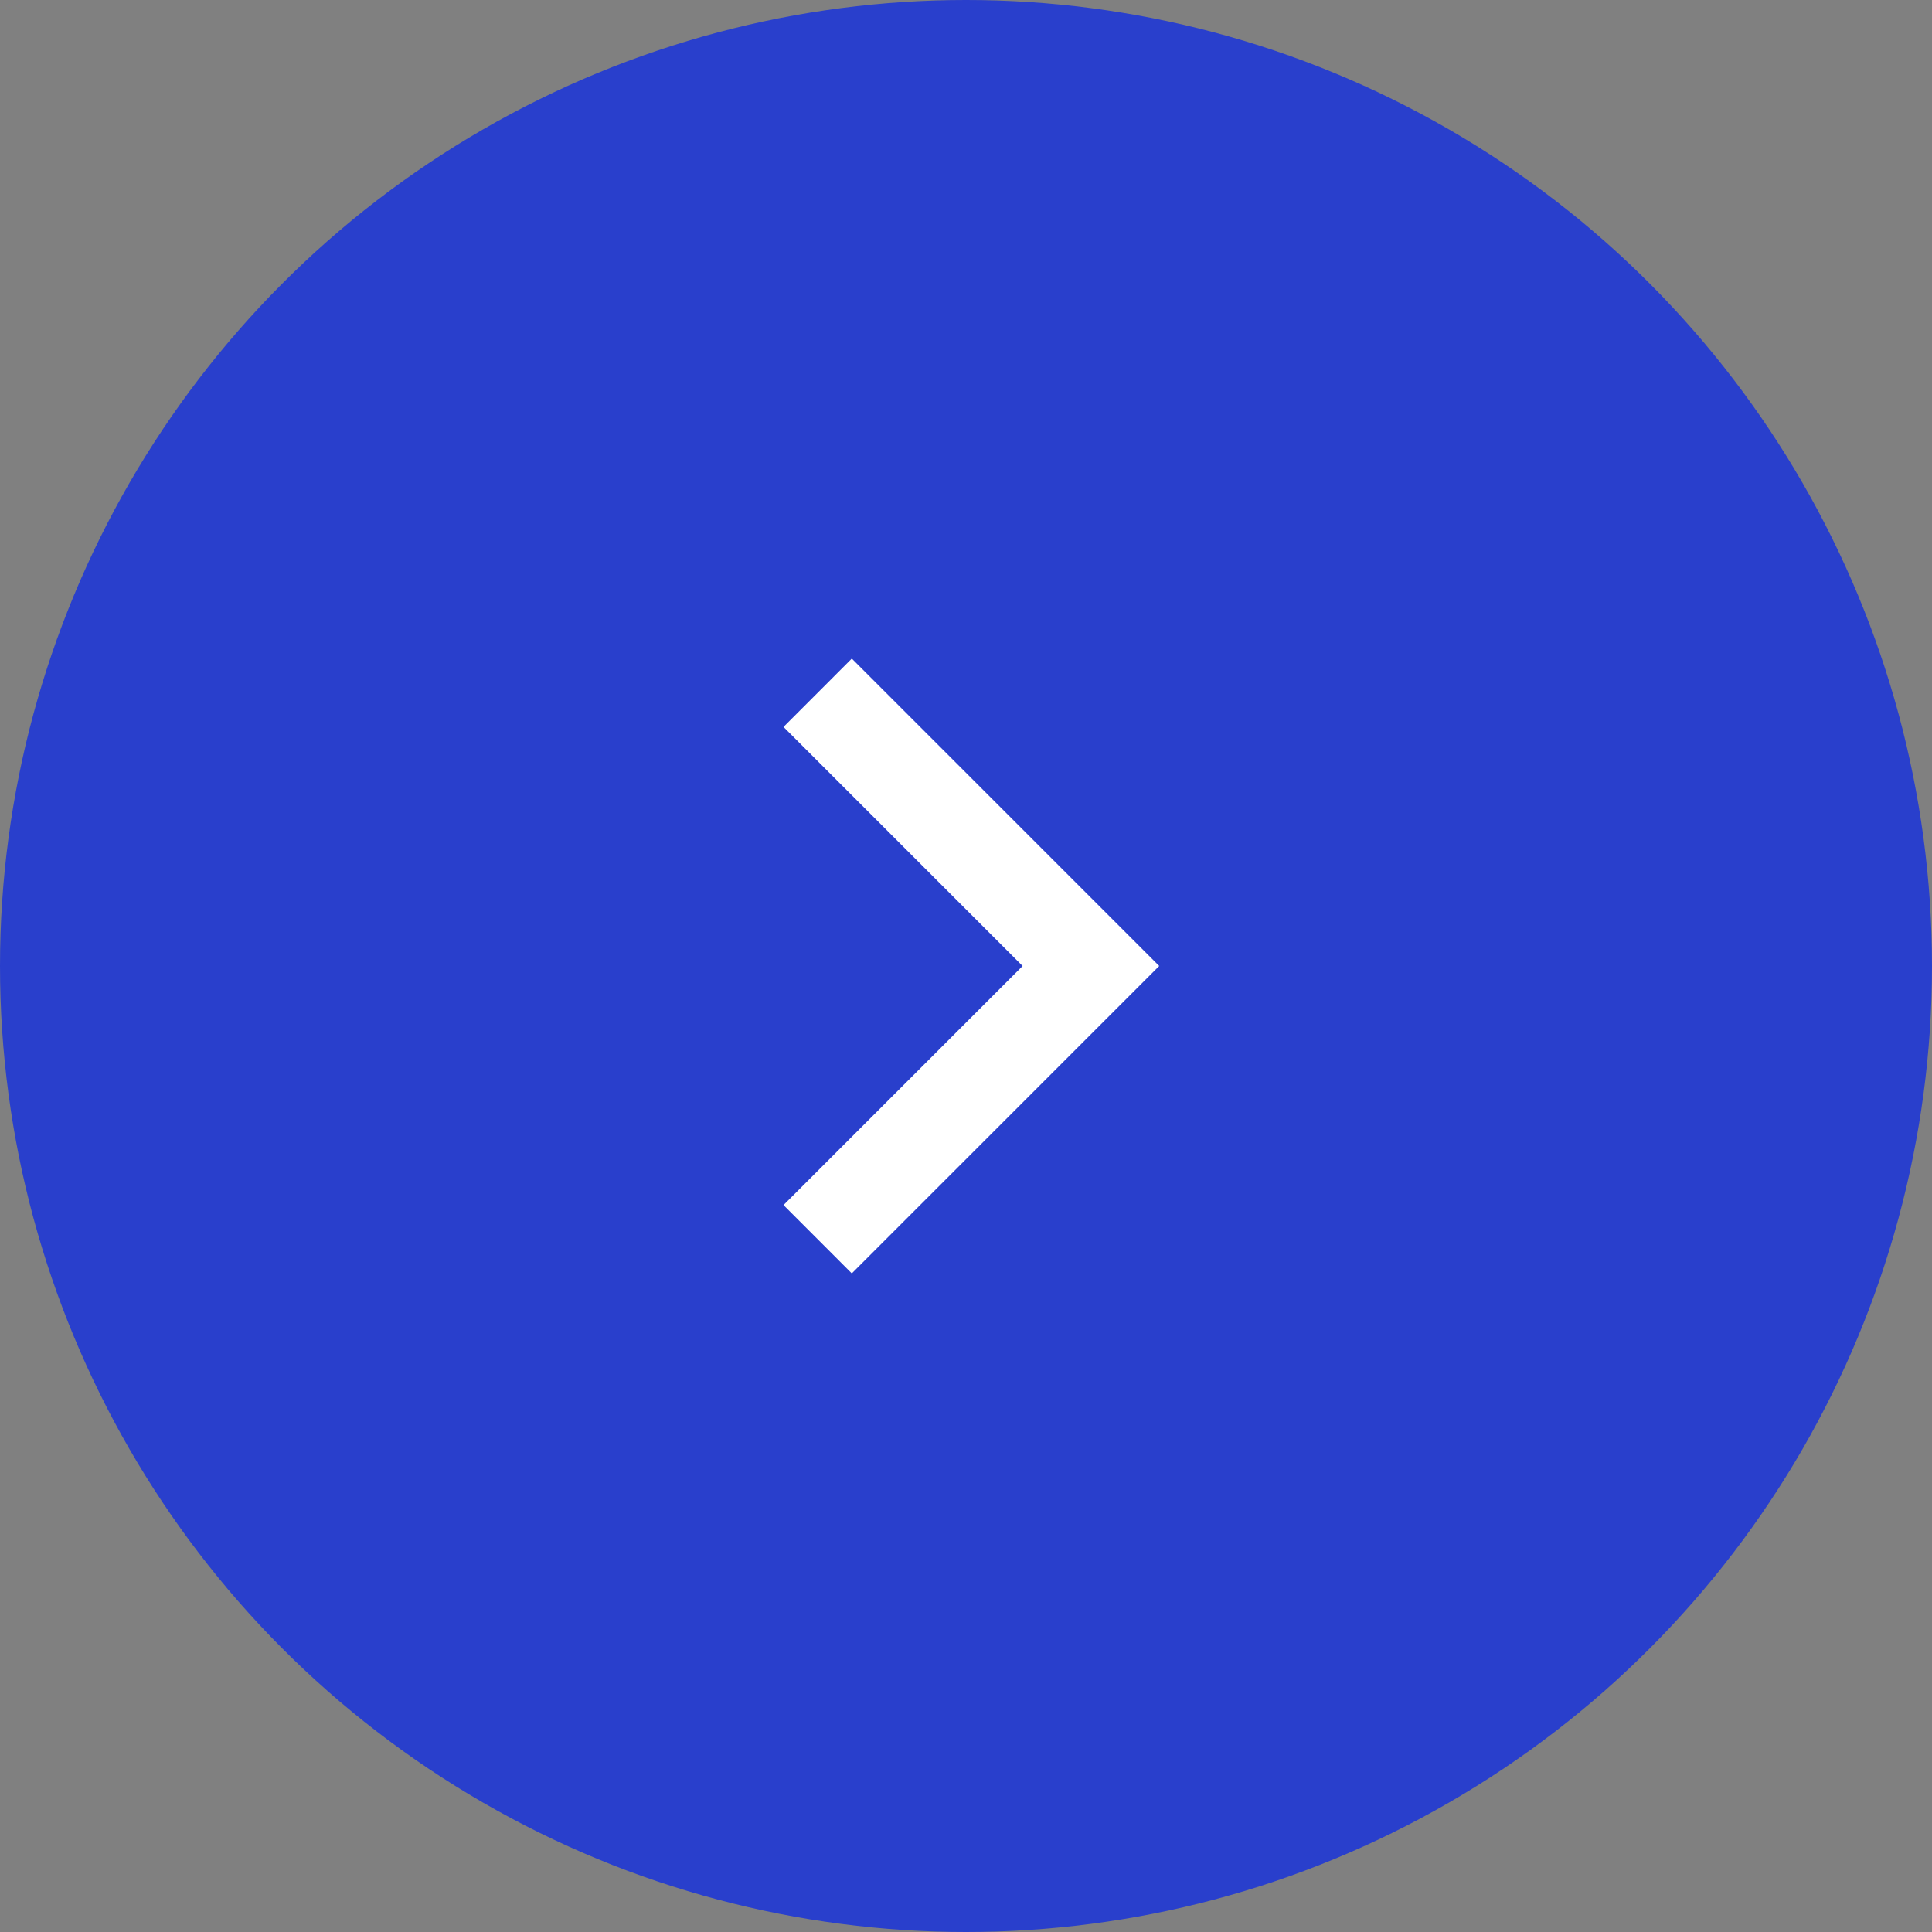<svg width="46" height="46" viewBox="0 0 46 46" fill="none" xmlns="http://www.w3.org/2000/svg">
<rect x="0" y="0" width="46" height="46" fill="#808080" stroke="none"/>
<circle cx="23" cy="23" r="23" transform="rotate(-180 23 23)" fill="#293FCC"/>
<g clip-path="url(#clip0_2731_30545)">
<path d="M24.348 23L18.655 17.308L20.281 15.681L27.6 23L20.281 30.319L18.655 28.692L24.348 23Z" fill="white"/>
</g>
<defs>
<clipPath id="clip0_2731_30545">
<rect width="27.6" height="27.6" fill="white" transform="translate(36.8 9.2) rotate(90)"/>
</clipPath>
</defs>
</svg>
